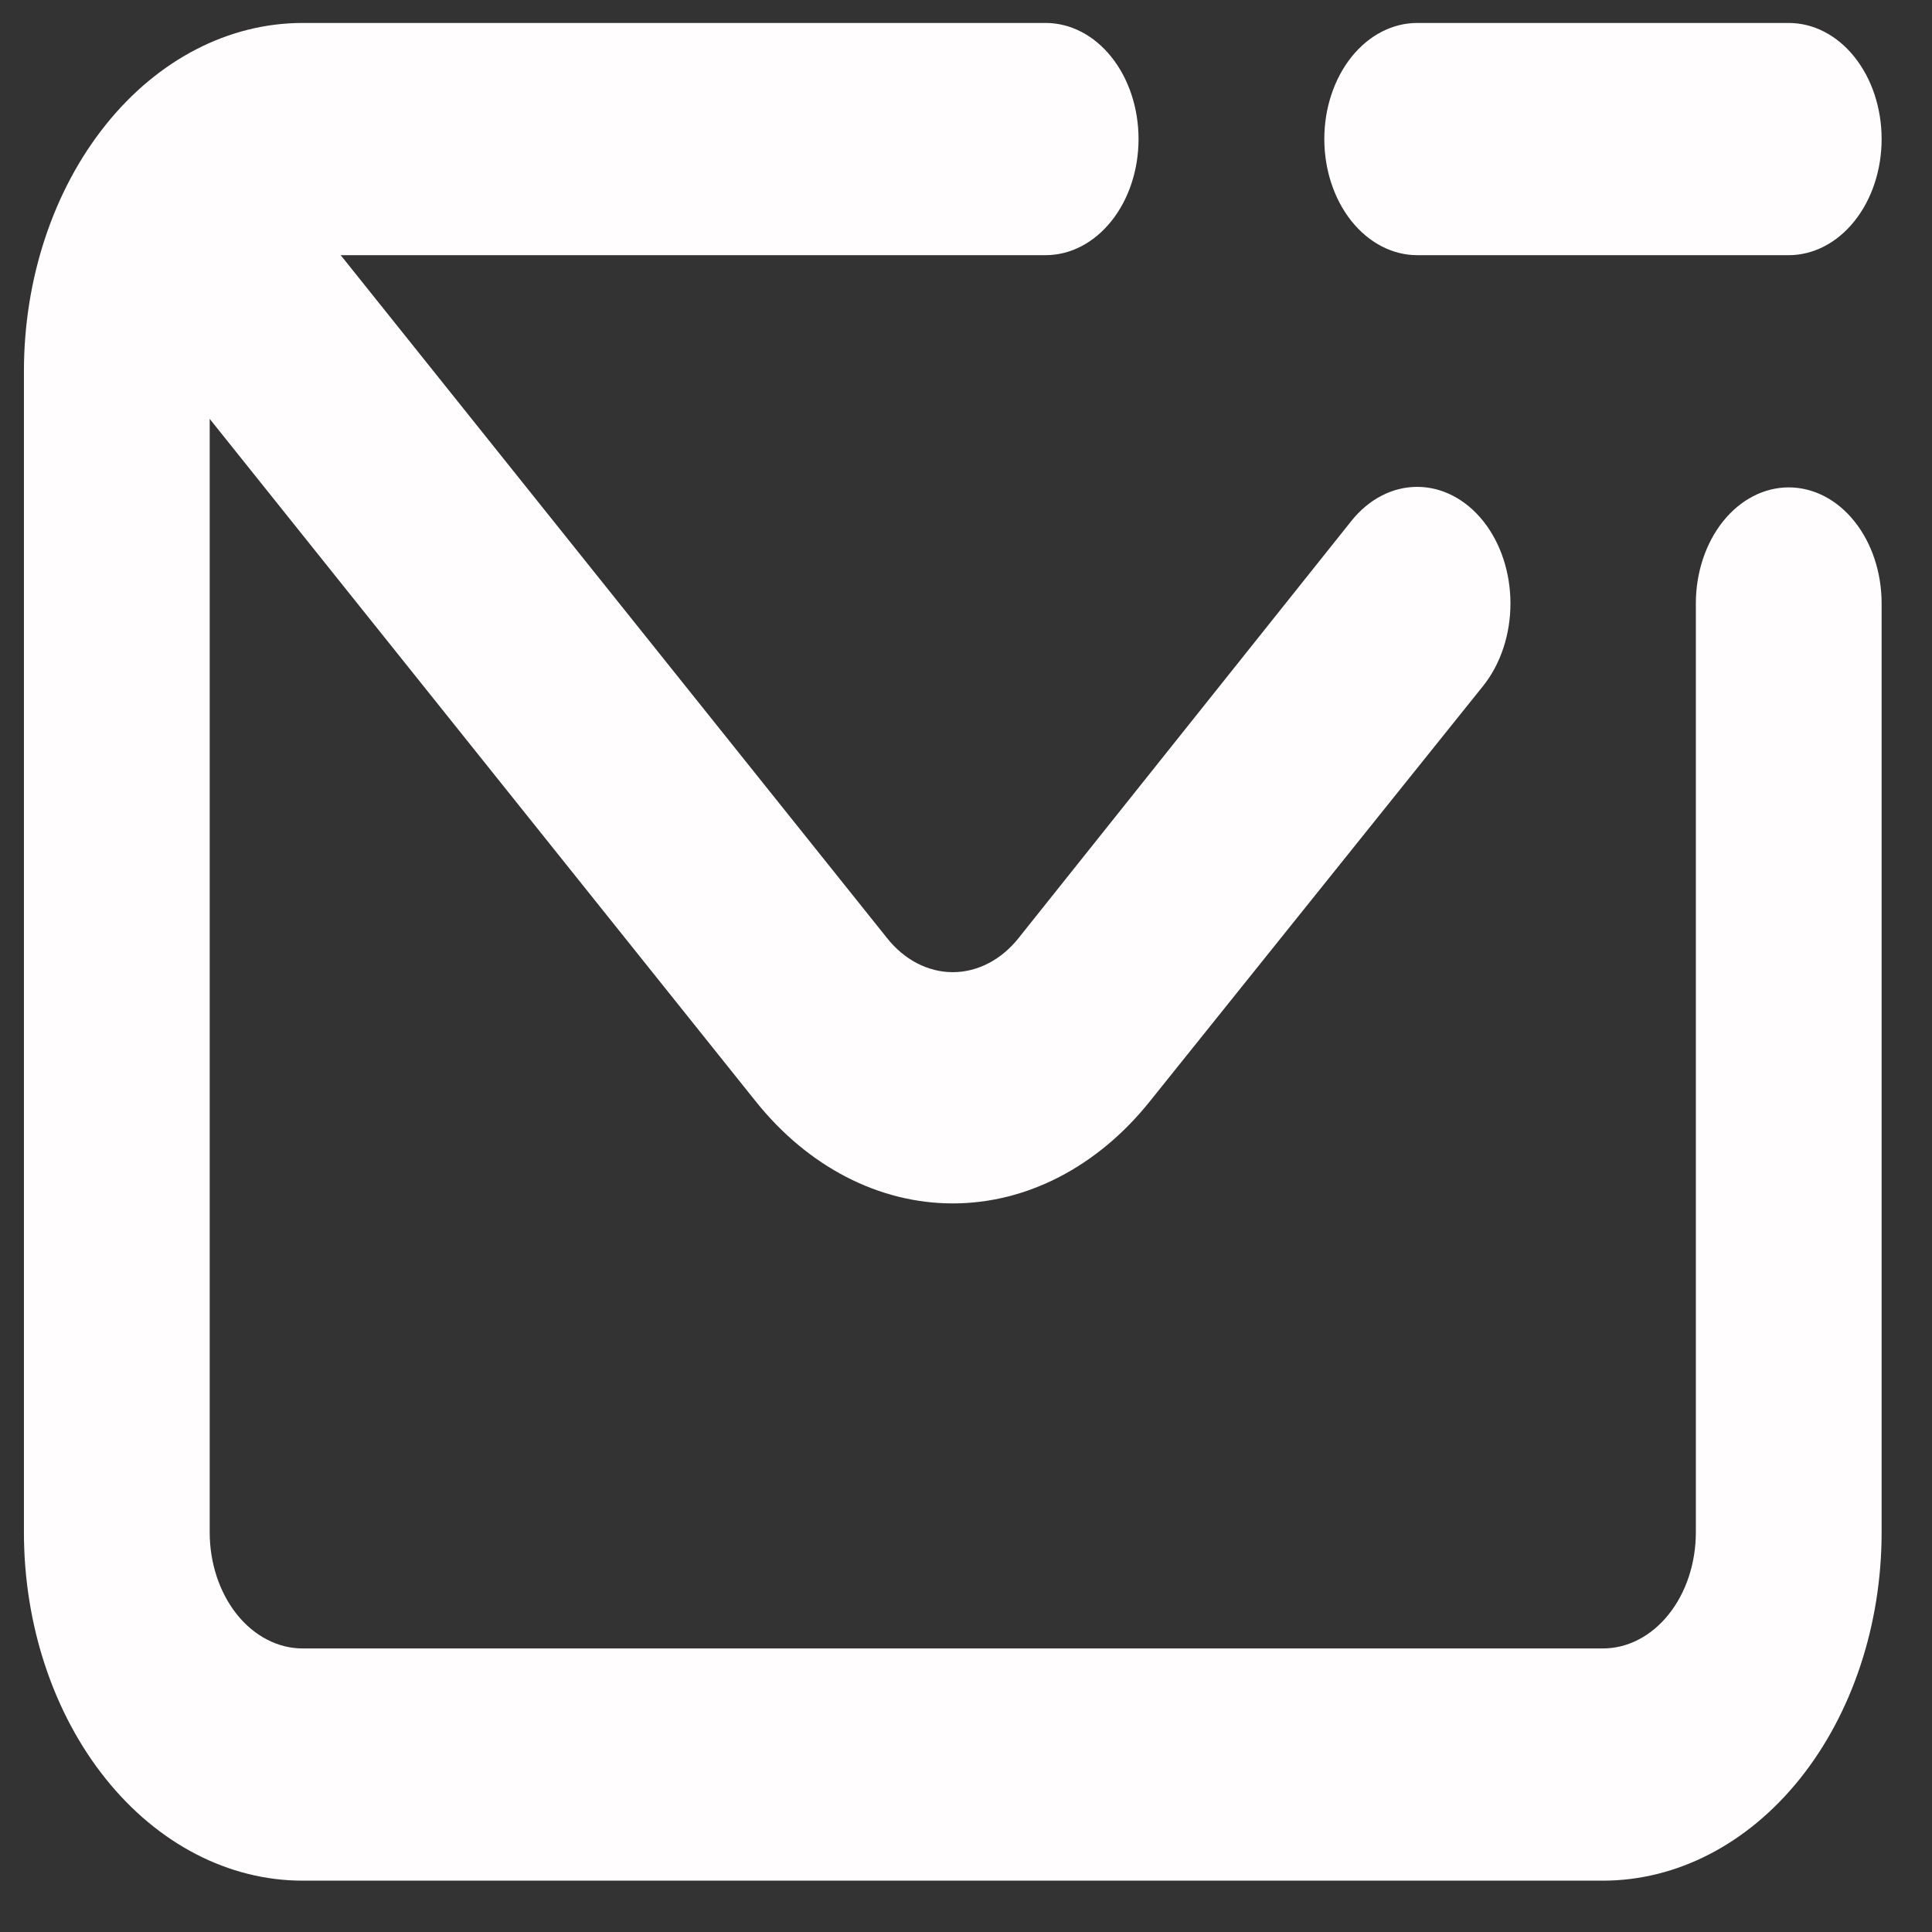 <svg width="26" height="26" viewBox="0 0 26 26" fill="none" xmlns="http://www.w3.org/2000/svg">
<rect x="0" y="0" width="26" height="26" fill="#333333" stroke="none"/>
<path d="M24.072 6.559C23.741 6.559 23.423 6.723 23.188 7.016C22.954 7.309 22.822 7.707 22.822 8.121V20.621C22.822 21.035 22.691 21.433 22.456 21.726C22.222 22.019 21.904 22.184 21.572 22.184H4.072C3.741 22.184 3.423 22.019 3.188 21.726C2.954 21.433 2.822 21.035 2.822 20.621V5.637L10.172 14.824C10.875 15.702 11.829 16.195 12.822 16.195C13.816 16.195 14.769 15.702 15.472 14.824L19.96 9.23C20.195 8.936 20.327 8.537 20.327 8.121C20.327 7.705 20.195 7.306 19.96 7.012C19.724 6.717 19.405 6.552 19.072 6.552C18.739 6.552 18.42 6.717 18.185 7.012L13.71 12.621C13.594 12.768 13.455 12.884 13.303 12.963C13.151 13.042 12.987 13.083 12.822 13.083C12.657 13.083 12.494 13.042 12.341 12.963C12.189 12.884 12.051 12.768 11.935 12.621L4.585 3.434H14.072C14.404 3.434 14.722 3.269 14.956 2.976C15.191 2.683 15.322 2.285 15.322 1.871C15.322 1.457 15.191 1.059 14.956 0.766C14.722 0.473 14.404 0.309 14.072 0.309H4.072C3.078 0.309 2.124 0.802 1.421 1.682C0.717 2.561 0.322 3.753 0.322 4.996V20.621C0.322 21.864 0.717 23.057 1.421 23.936C2.124 24.815 3.078 25.309 4.072 25.309H21.572C22.567 25.309 23.521 24.815 24.224 23.936C24.927 23.057 25.322 21.864 25.322 20.621V8.121C25.322 7.707 25.191 7.309 24.956 7.016C24.722 6.723 24.404 6.559 24.072 6.559ZM19.072 3.434H24.072C24.404 3.434 24.722 3.269 24.956 2.976C25.191 2.683 25.322 2.285 25.322 1.871C25.322 1.457 25.191 1.059 24.956 0.766C24.722 0.473 24.404 0.309 24.072 0.309H19.072C18.741 0.309 18.423 0.473 18.188 0.766C17.954 1.059 17.822 1.457 17.822 1.871C17.822 2.285 17.954 2.683 18.188 2.976C18.423 3.269 18.741 3.434 19.072 3.434Z" fill="#FFFDFD"/>
</svg>
